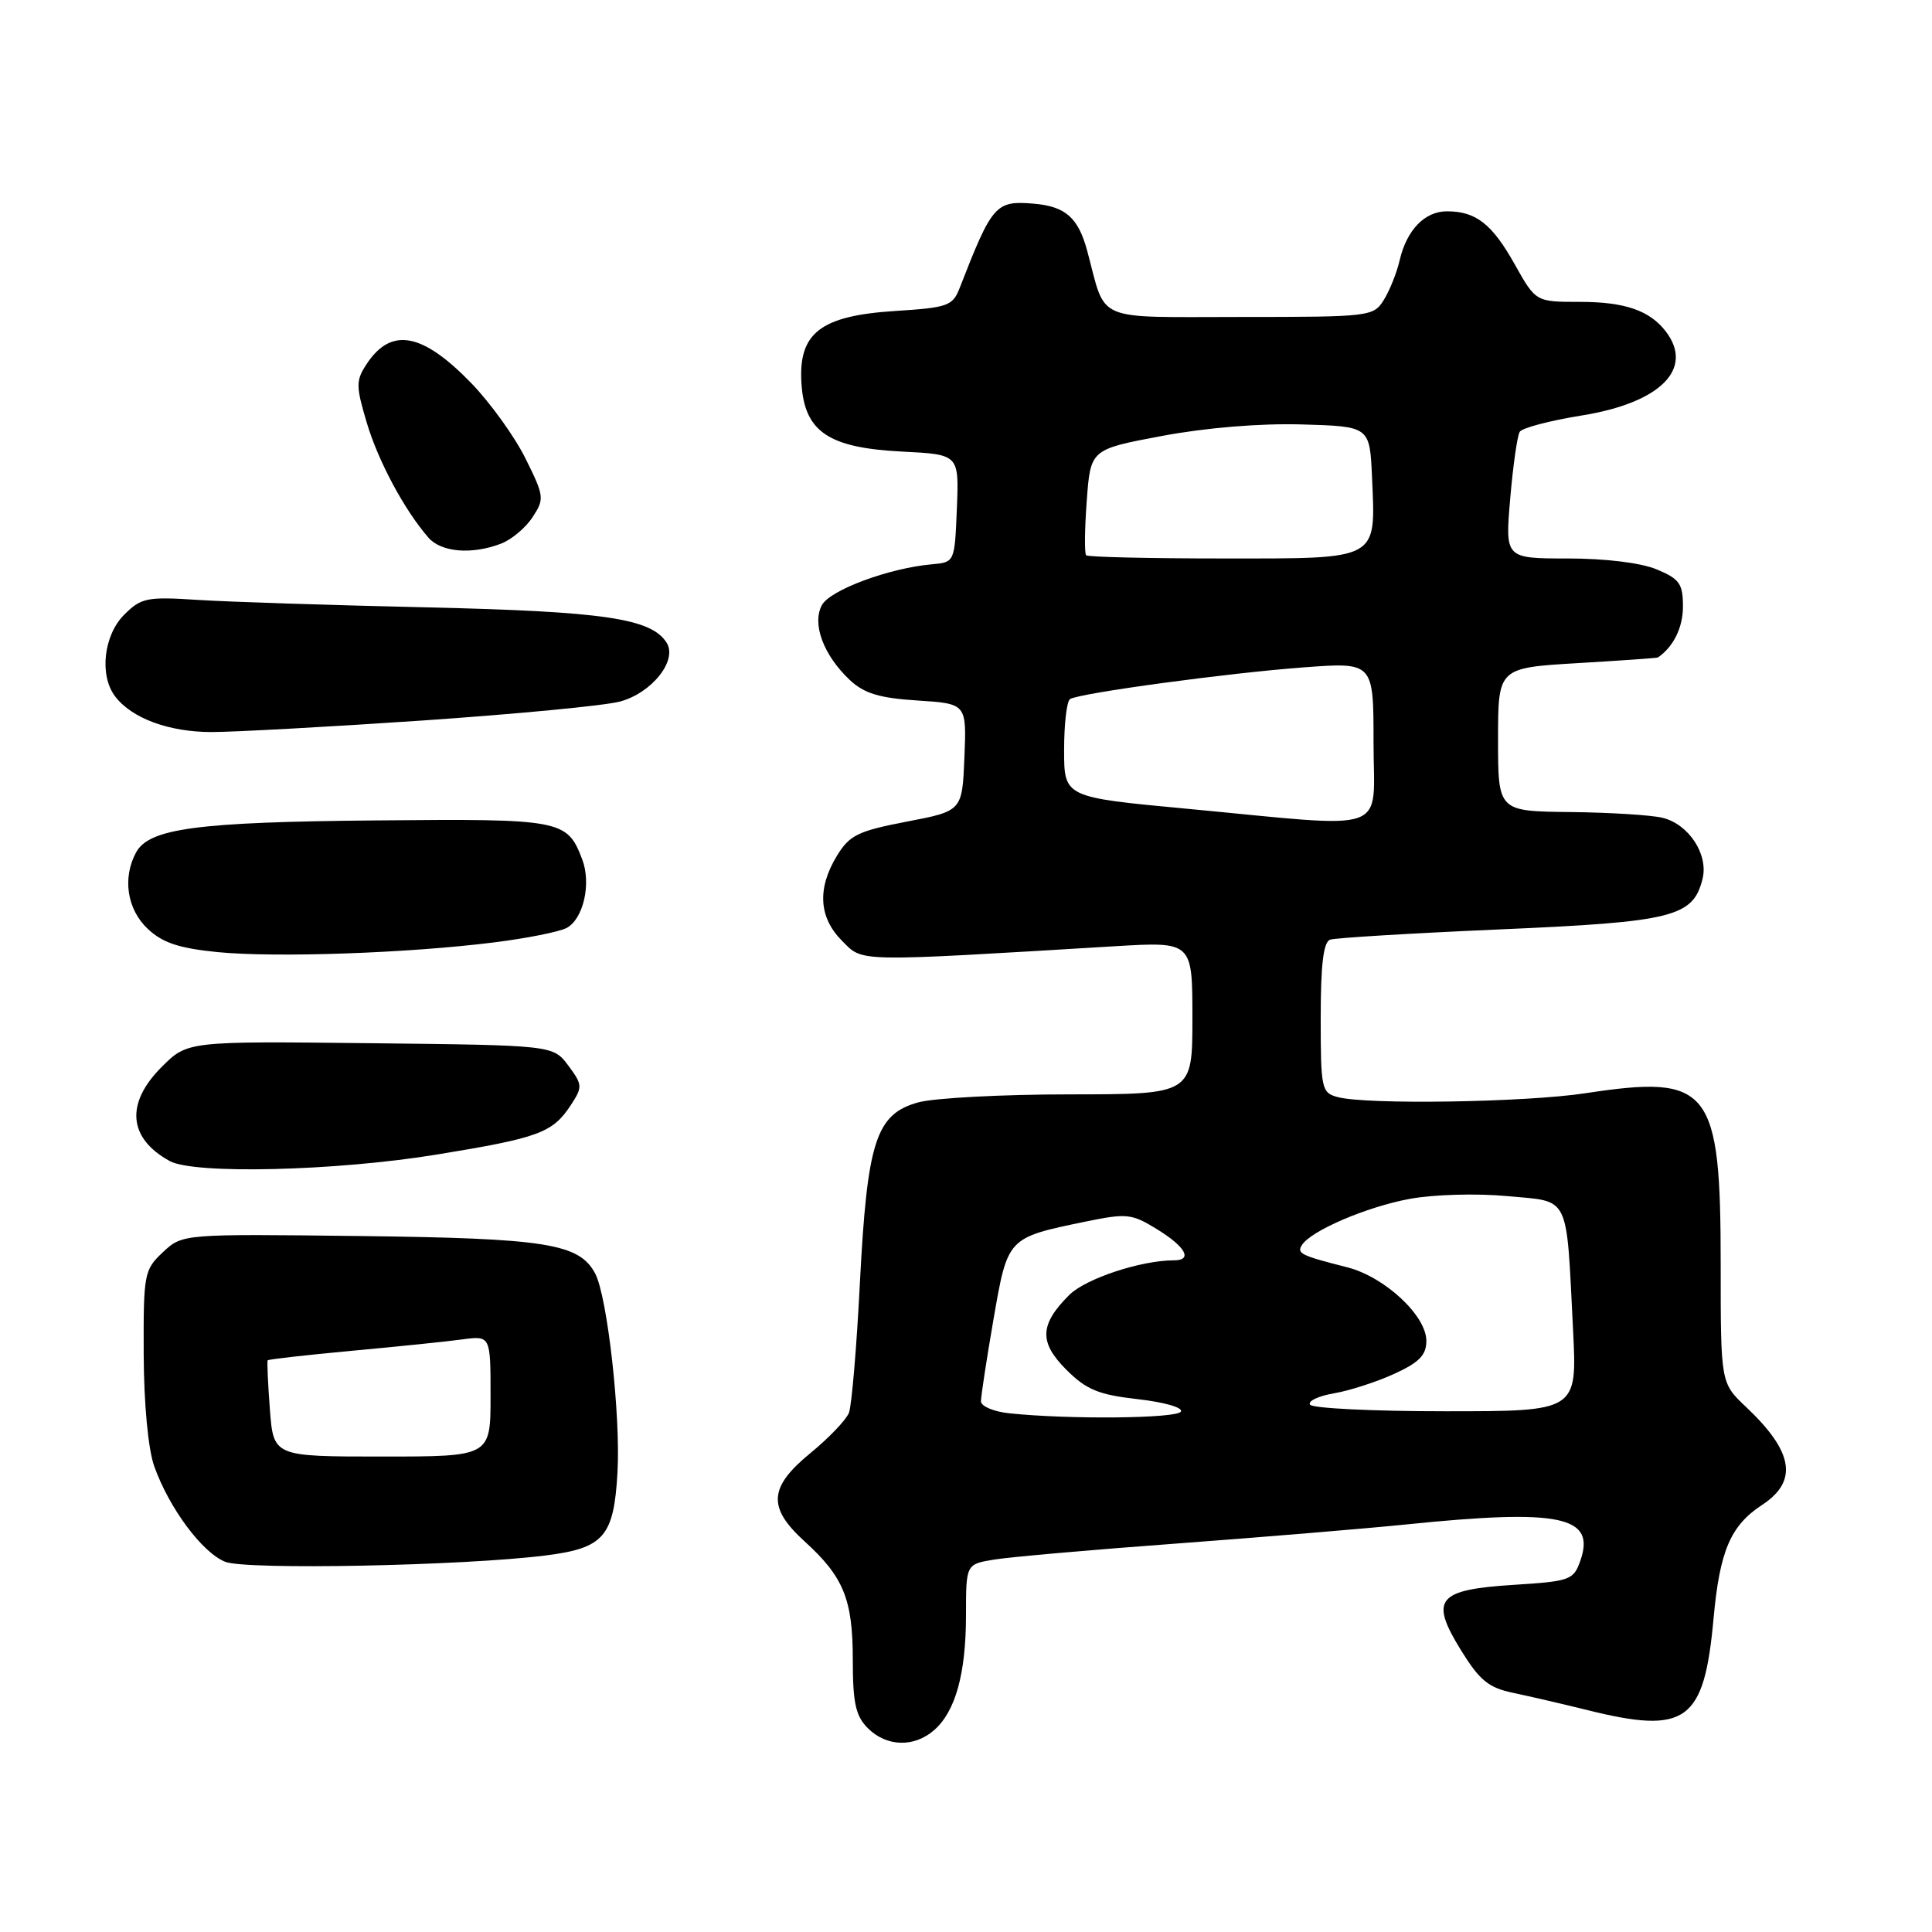 <?xml version="1.0" encoding="UTF-8" standalone="no"?>
<!DOCTYPE svg PUBLIC "-//W3C//DTD SVG 1.1//EN" "http://www.w3.org/Graphics/SVG/1.1/DTD/svg11.dtd" >
<svg xmlns="http://www.w3.org/2000/svg" xmlns:xlink="http://www.w3.org/1999/xlink" version="1.1" viewBox="0 0 256 256">
 <g >
 <path fill="currentColor"
d=" M 123.78 229.25 C 126.61 226.77 128.00 221.75 128.00 213.98 C 128.00 207.26 128.00 207.26 131.75 206.65 C 133.81 206.31 144.72 205.35 156.00 204.52 C 167.28 203.68 180.90 202.55 186.29 202.00 C 206.77 199.91 211.48 200.89 209.40 206.81 C 208.51 209.36 208.04 209.53 200.58 210.00 C 190.41 210.65 189.41 211.89 193.59 218.67 C 196.07 222.68 197.25 223.64 200.54 224.32 C 202.72 224.78 207.08 225.79 210.23 226.57 C 223.47 229.87 225.81 228.18 227.06 214.40 C 227.88 205.49 229.30 202.16 233.47 199.42 C 238.29 196.27 237.66 192.37 231.36 186.43 C 228.00 183.26 228.00 183.26 228.00 167.60 C 228.00 144.10 226.61 142.34 210.07 144.86 C 202.11 146.07 181.09 146.40 177.25 145.37 C 175.11 144.80 175.00 144.29 175.00 134.85 C 175.00 127.82 175.36 124.81 176.25 124.51 C 176.94 124.27 187.06 123.66 198.75 123.15 C 221.69 122.16 224.33 121.50 225.59 116.48 C 226.41 113.25 223.80 109.24 220.33 108.37 C 218.87 108.00 213.36 107.66 208.09 107.60 C 198.50 107.50 198.50 107.50 198.50 98.00 C 198.50 88.50 198.50 88.50 209.00 87.87 C 214.78 87.53 219.58 87.19 219.68 87.12 C 221.74 85.71 223.00 83.15 223.00 80.38 C 223.00 77.35 222.55 76.71 219.53 75.45 C 217.45 74.58 212.75 74.00 207.75 74.00 C 199.43 74.00 199.43 74.00 200.11 66.08 C 200.48 61.72 201.05 57.73 201.37 57.22 C 201.68 56.70 205.39 55.73 209.61 55.05 C 220.03 53.37 224.52 48.86 220.72 43.91 C 218.58 41.13 215.29 40.00 209.32 40.00 C 203.50 40.00 203.50 40.00 200.70 35.01 C 197.70 29.66 195.56 28.00 191.72 28.00 C 188.78 28.00 186.39 30.48 185.46 34.50 C 185.08 36.15 184.13 38.51 183.36 39.75 C 181.99 41.94 181.52 42.00 164.46 42.00 C 144.71 42.00 146.63 42.82 144.07 33.27 C 142.88 28.84 141.19 27.35 137.00 26.99 C 131.93 26.56 131.48 27.07 127.18 38.11 C 126.24 40.54 125.64 40.76 118.56 41.21 C 108.68 41.85 105.75 44.14 106.20 50.87 C 106.63 57.23 109.78 59.35 119.59 59.84 C 127.08 60.22 127.08 60.22 126.79 67.36 C 126.50 74.49 126.50 74.50 123.50 74.77 C 117.77 75.28 109.98 78.18 108.90 80.19 C 107.57 82.68 109.12 86.82 112.61 90.11 C 114.52 91.89 116.52 92.50 121.57 92.82 C 128.08 93.24 128.08 93.24 127.79 100.35 C 127.50 107.46 127.50 107.46 120.15 108.87 C 113.69 110.11 112.57 110.66 110.90 113.39 C 108.26 117.73 108.49 121.58 111.58 124.67 C 114.41 127.50 112.99 127.47 147.75 125.38 C 158.00 124.77 158.00 124.77 158.00 134.88 C 158.00 145.00 158.00 145.00 141.75 145.01 C 132.81 145.01 123.78 145.49 121.67 146.07 C 116.06 147.63 114.91 151.21 113.94 170.00 C 113.51 178.53 112.85 186.27 112.49 187.20 C 112.12 188.14 109.84 190.53 107.41 192.52 C 101.86 197.07 101.67 199.74 106.60 204.23 C 111.79 208.94 113.00 211.92 113.00 219.95 C 113.00 225.67 113.38 227.38 115.00 229.00 C 117.47 231.47 121.13 231.57 123.78 229.25 Z  M 72.27 206.11 C 80.02 205.14 81.34 203.62 81.82 195.10 C 82.25 187.54 80.47 171.76 78.86 168.74 C 76.74 164.77 72.38 164.08 47.69 163.78 C 24.18 163.50 24.18 163.50 21.59 165.92 C 19.10 168.26 19.00 168.77 19.04 179.42 C 19.07 186.10 19.63 192.01 20.44 194.30 C 22.42 199.85 26.81 205.75 29.85 206.95 C 32.62 208.05 61.39 207.48 72.27 206.11 Z  M 57.84 152.99 C 71.44 150.77 73.23 150.11 75.65 146.41 C 77.21 144.03 77.19 143.73 75.30 141.19 C 73.29 138.50 73.29 138.50 49.06 138.23 C 24.84 137.96 24.84 137.96 21.42 141.38 C 16.59 146.21 16.99 150.83 22.50 153.85 C 25.75 155.62 44.47 155.17 57.84 152.99 Z  M 65.41 124.88 C 69.76 124.34 74.11 123.47 75.08 122.96 C 77.30 121.77 78.37 117.10 77.15 113.88 C 75.14 108.61 74.47 108.48 49.85 108.71 C 26.09 108.92 19.73 109.77 18.02 112.97 C 16.20 116.36 16.84 120.50 19.58 123.08 C 21.55 124.93 23.72 125.65 28.83 126.16 C 36.55 126.91 53.99 126.31 65.41 124.88 Z  M 56.00 95.47 C 68.38 94.62 80.14 93.50 82.14 92.96 C 86.38 91.83 89.81 87.50 88.33 85.16 C 86.30 81.94 80.02 81.02 56.61 80.48 C 43.90 80.19 30.21 79.75 26.20 79.49 C 19.46 79.05 18.70 79.21 16.45 81.46 C 13.73 84.18 13.14 89.49 15.25 92.27 C 17.45 95.17 22.35 96.99 28.00 97.00 C 31.02 97.00 43.62 96.31 56.00 95.47 Z  M 66.38 72.04 C 67.76 71.52 69.65 69.94 70.56 68.54 C 72.16 66.11 72.12 65.76 69.63 60.75 C 68.20 57.86 64.96 53.36 62.43 50.75 C 55.93 44.05 51.81 43.31 48.56 48.27 C 47.15 50.42 47.15 51.15 48.59 55.98 C 50.11 61.11 53.59 67.59 56.78 71.25 C 58.47 73.18 62.51 73.52 66.38 72.04 Z  M 133.75 187.27 C 131.69 187.06 129.99 186.34 129.98 185.69 C 129.98 185.04 130.72 180.15 131.64 174.84 C 133.53 163.94 133.46 164.02 143.78 161.88 C 149.34 160.74 149.94 160.80 153.36 162.91 C 157.13 165.24 158.07 167.00 155.55 167.00 C 151.17 167.00 143.85 169.43 141.68 171.59 C 137.74 175.53 137.66 177.86 141.30 181.50 C 143.96 184.15 145.56 184.81 150.78 185.40 C 154.31 185.80 156.80 186.52 156.47 187.05 C 155.91 187.96 141.63 188.10 133.75 187.27 Z  M 173.58 186.12 C 173.28 185.64 174.72 184.97 176.77 184.62 C 178.82 184.27 182.41 183.11 184.75 182.04 C 188.05 180.53 189.00 179.56 189.00 177.67 C 189.00 174.33 183.49 169.20 178.54 167.93 C 172.36 166.36 171.82 166.09 172.50 164.99 C 173.68 163.09 181.06 159.92 186.78 158.86 C 189.98 158.27 195.66 158.11 199.71 158.49 C 208.14 159.28 207.51 158.00 208.44 176.25 C 208.98 187.00 208.98 187.00 191.55 187.00 C 181.96 187.00 173.87 186.61 173.58 186.12 Z  M 157.25 107.16 C 141.00 105.64 141.00 105.64 141.00 99.38 C 141.00 95.93 141.35 92.90 141.79 92.63 C 143.06 91.84 162.75 89.17 172.75 88.43 C 182.00 87.74 182.00 87.74 182.00 98.37 C 182.00 110.71 184.71 109.75 157.25 107.16 Z  M 143.92 73.58 C 143.69 73.36 143.72 70.10 144.00 66.36 C 144.50 59.54 144.50 59.54 154.00 57.76 C 159.81 56.67 167.00 56.08 172.50 56.24 C 181.50 56.50 181.50 56.50 181.80 63.23 C 182.28 74.34 182.91 74.00 162.13 74.00 C 152.34 74.00 144.15 73.81 143.92 73.58 Z  M 35.76 186.75 C 35.50 183.31 35.37 180.39 35.47 180.25 C 35.58 180.11 40.58 179.55 46.58 178.99 C 52.59 178.44 59.19 177.76 61.25 177.48 C 65.00 176.98 65.00 176.98 65.00 184.99 C 65.00 193.00 65.00 193.00 50.62 193.00 C 36.24 193.00 36.24 193.00 35.76 186.75 Z "/>
</g>
</svg>